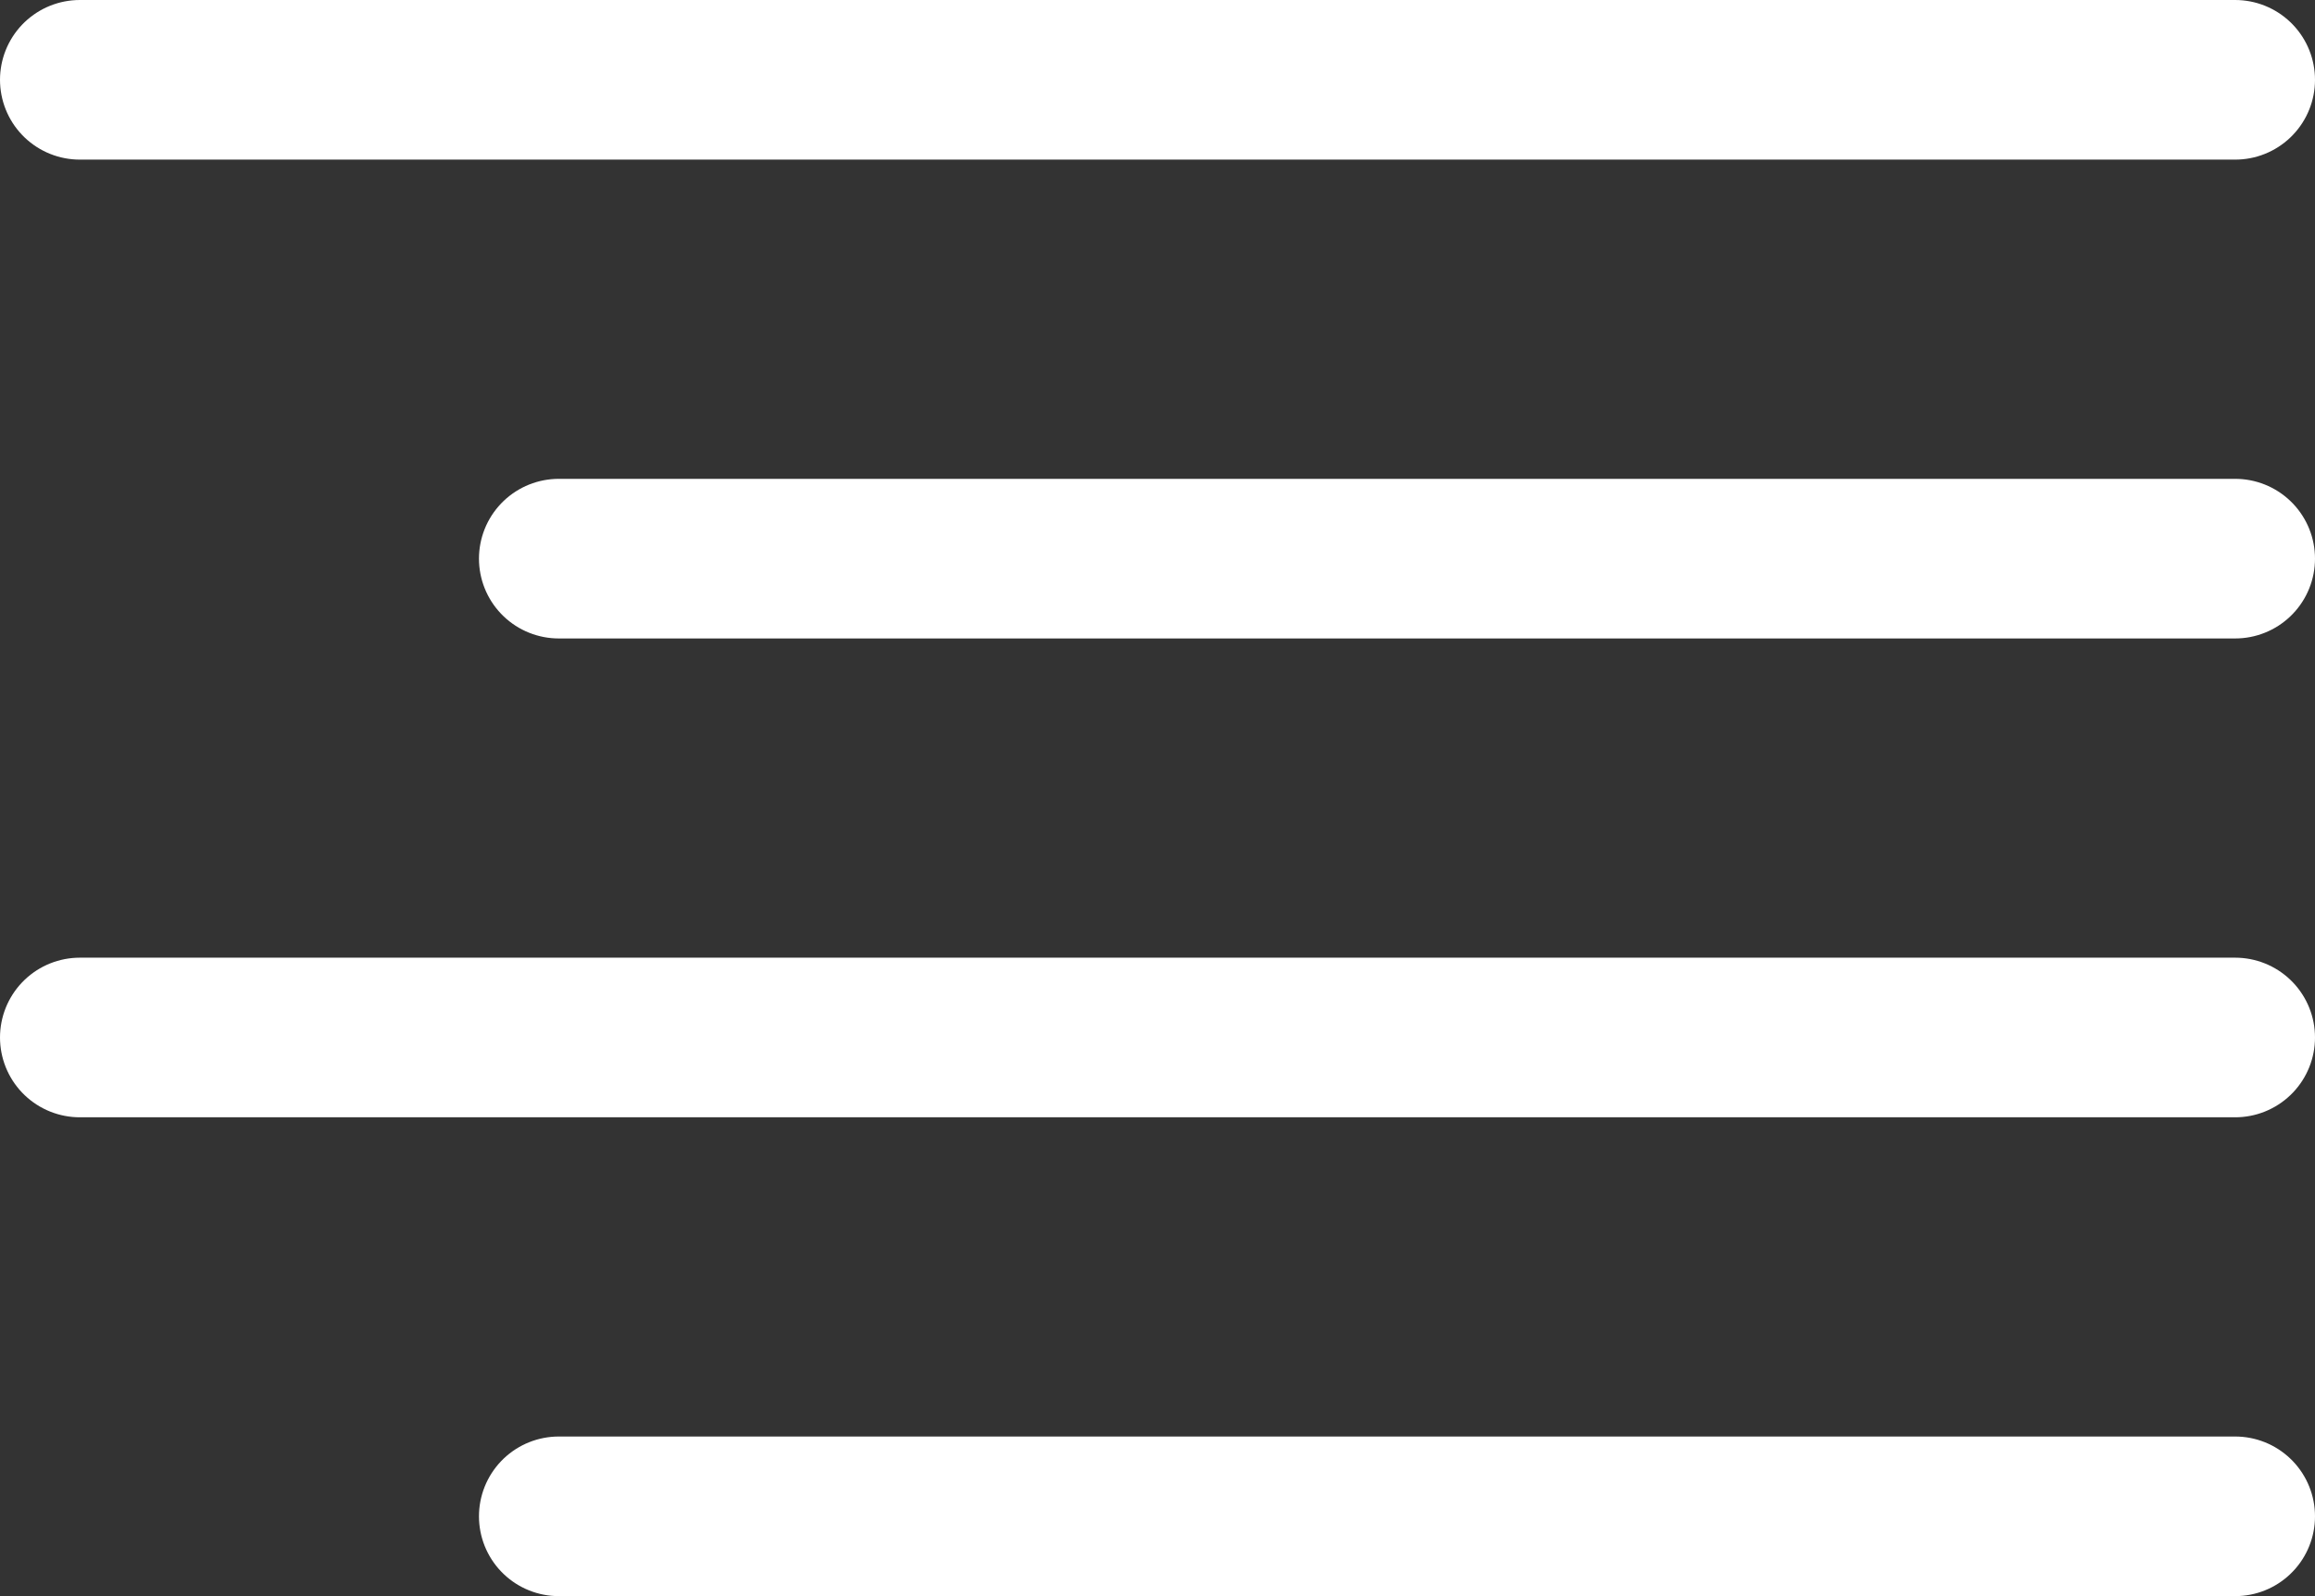 <svg width="29" height="20" viewBox="0 0 29 20" fill="none" xmlns="http://www.w3.org/2000/svg">
<rect x="0" y="0" width="29" height="20" fill="#333333" stroke="none"/>
<path d="M28 7H7M28 1H1M28 13H1M28 19H7" stroke="white" stroke-width="2" stroke-linecap="round" stroke-linejoin="round"/>
</svg>
